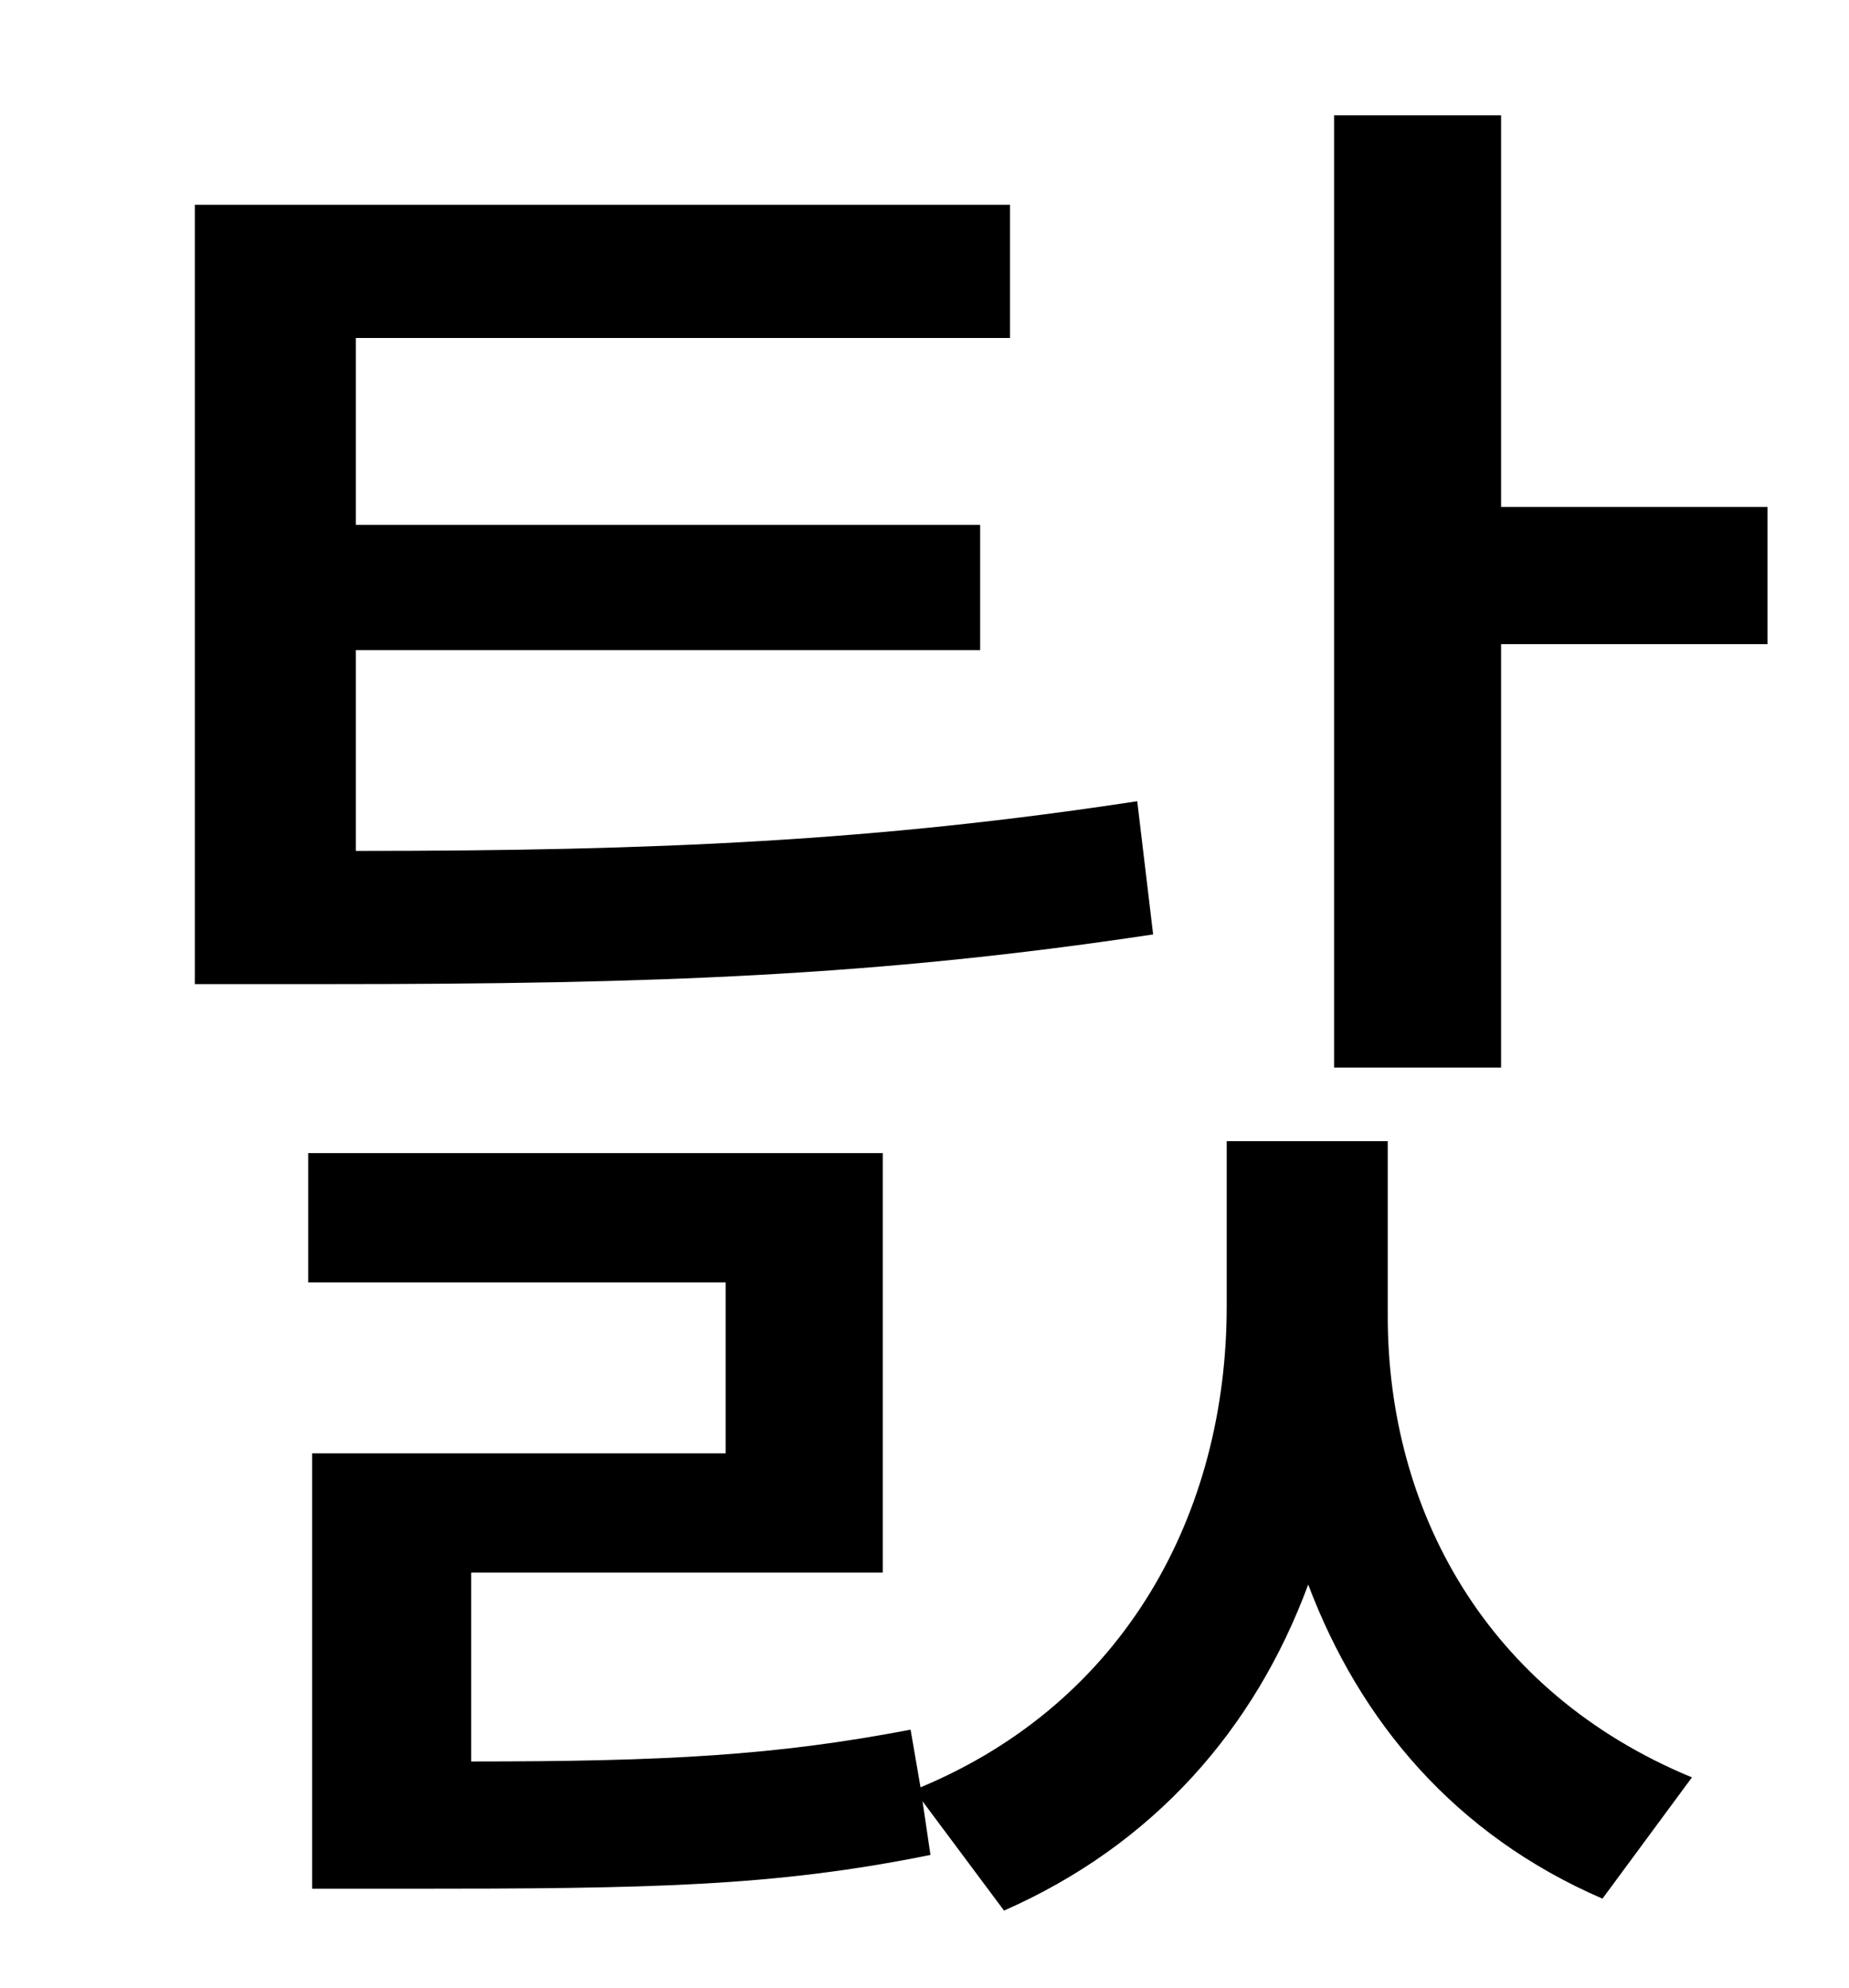 <?xml version="1.0" standalone="no"?>
<!DOCTYPE svg PUBLIC "-//W3C//DTD SVG 1.1//EN" "http://www.w3.org/Graphics/SVG/1.1/DTD/svg11.dtd" >
<svg xmlns="http://www.w3.org/2000/svg" xmlns:xlink="http://www.w3.org/1999/xlink" version="1.1" viewBox="-10 0 930 1000">
   <path fill="currentColor"
d="M562 403l8 67c-139 21 -252 25 -414 25h-68v-392h410v67h-329v94h314v63h-314v101c152 0 262 -5 393 -25zM688 574v88c0 97 49 189 153 232l-45 61c-74 -32 -122 -89 -148 -158c-27 73 -78 131 -153 164l-41 -55l4 27c-79 16 -141 17 -264 17h-47v-219h208v-86h-210v-65
h289v211h-207v95c98 0 153 -3 221 -16l5 29c103 -43 154 -138 154 -242v-83h81zM745 255h134v69h-134v213h-84v-479h84v197z" />
</svg>
